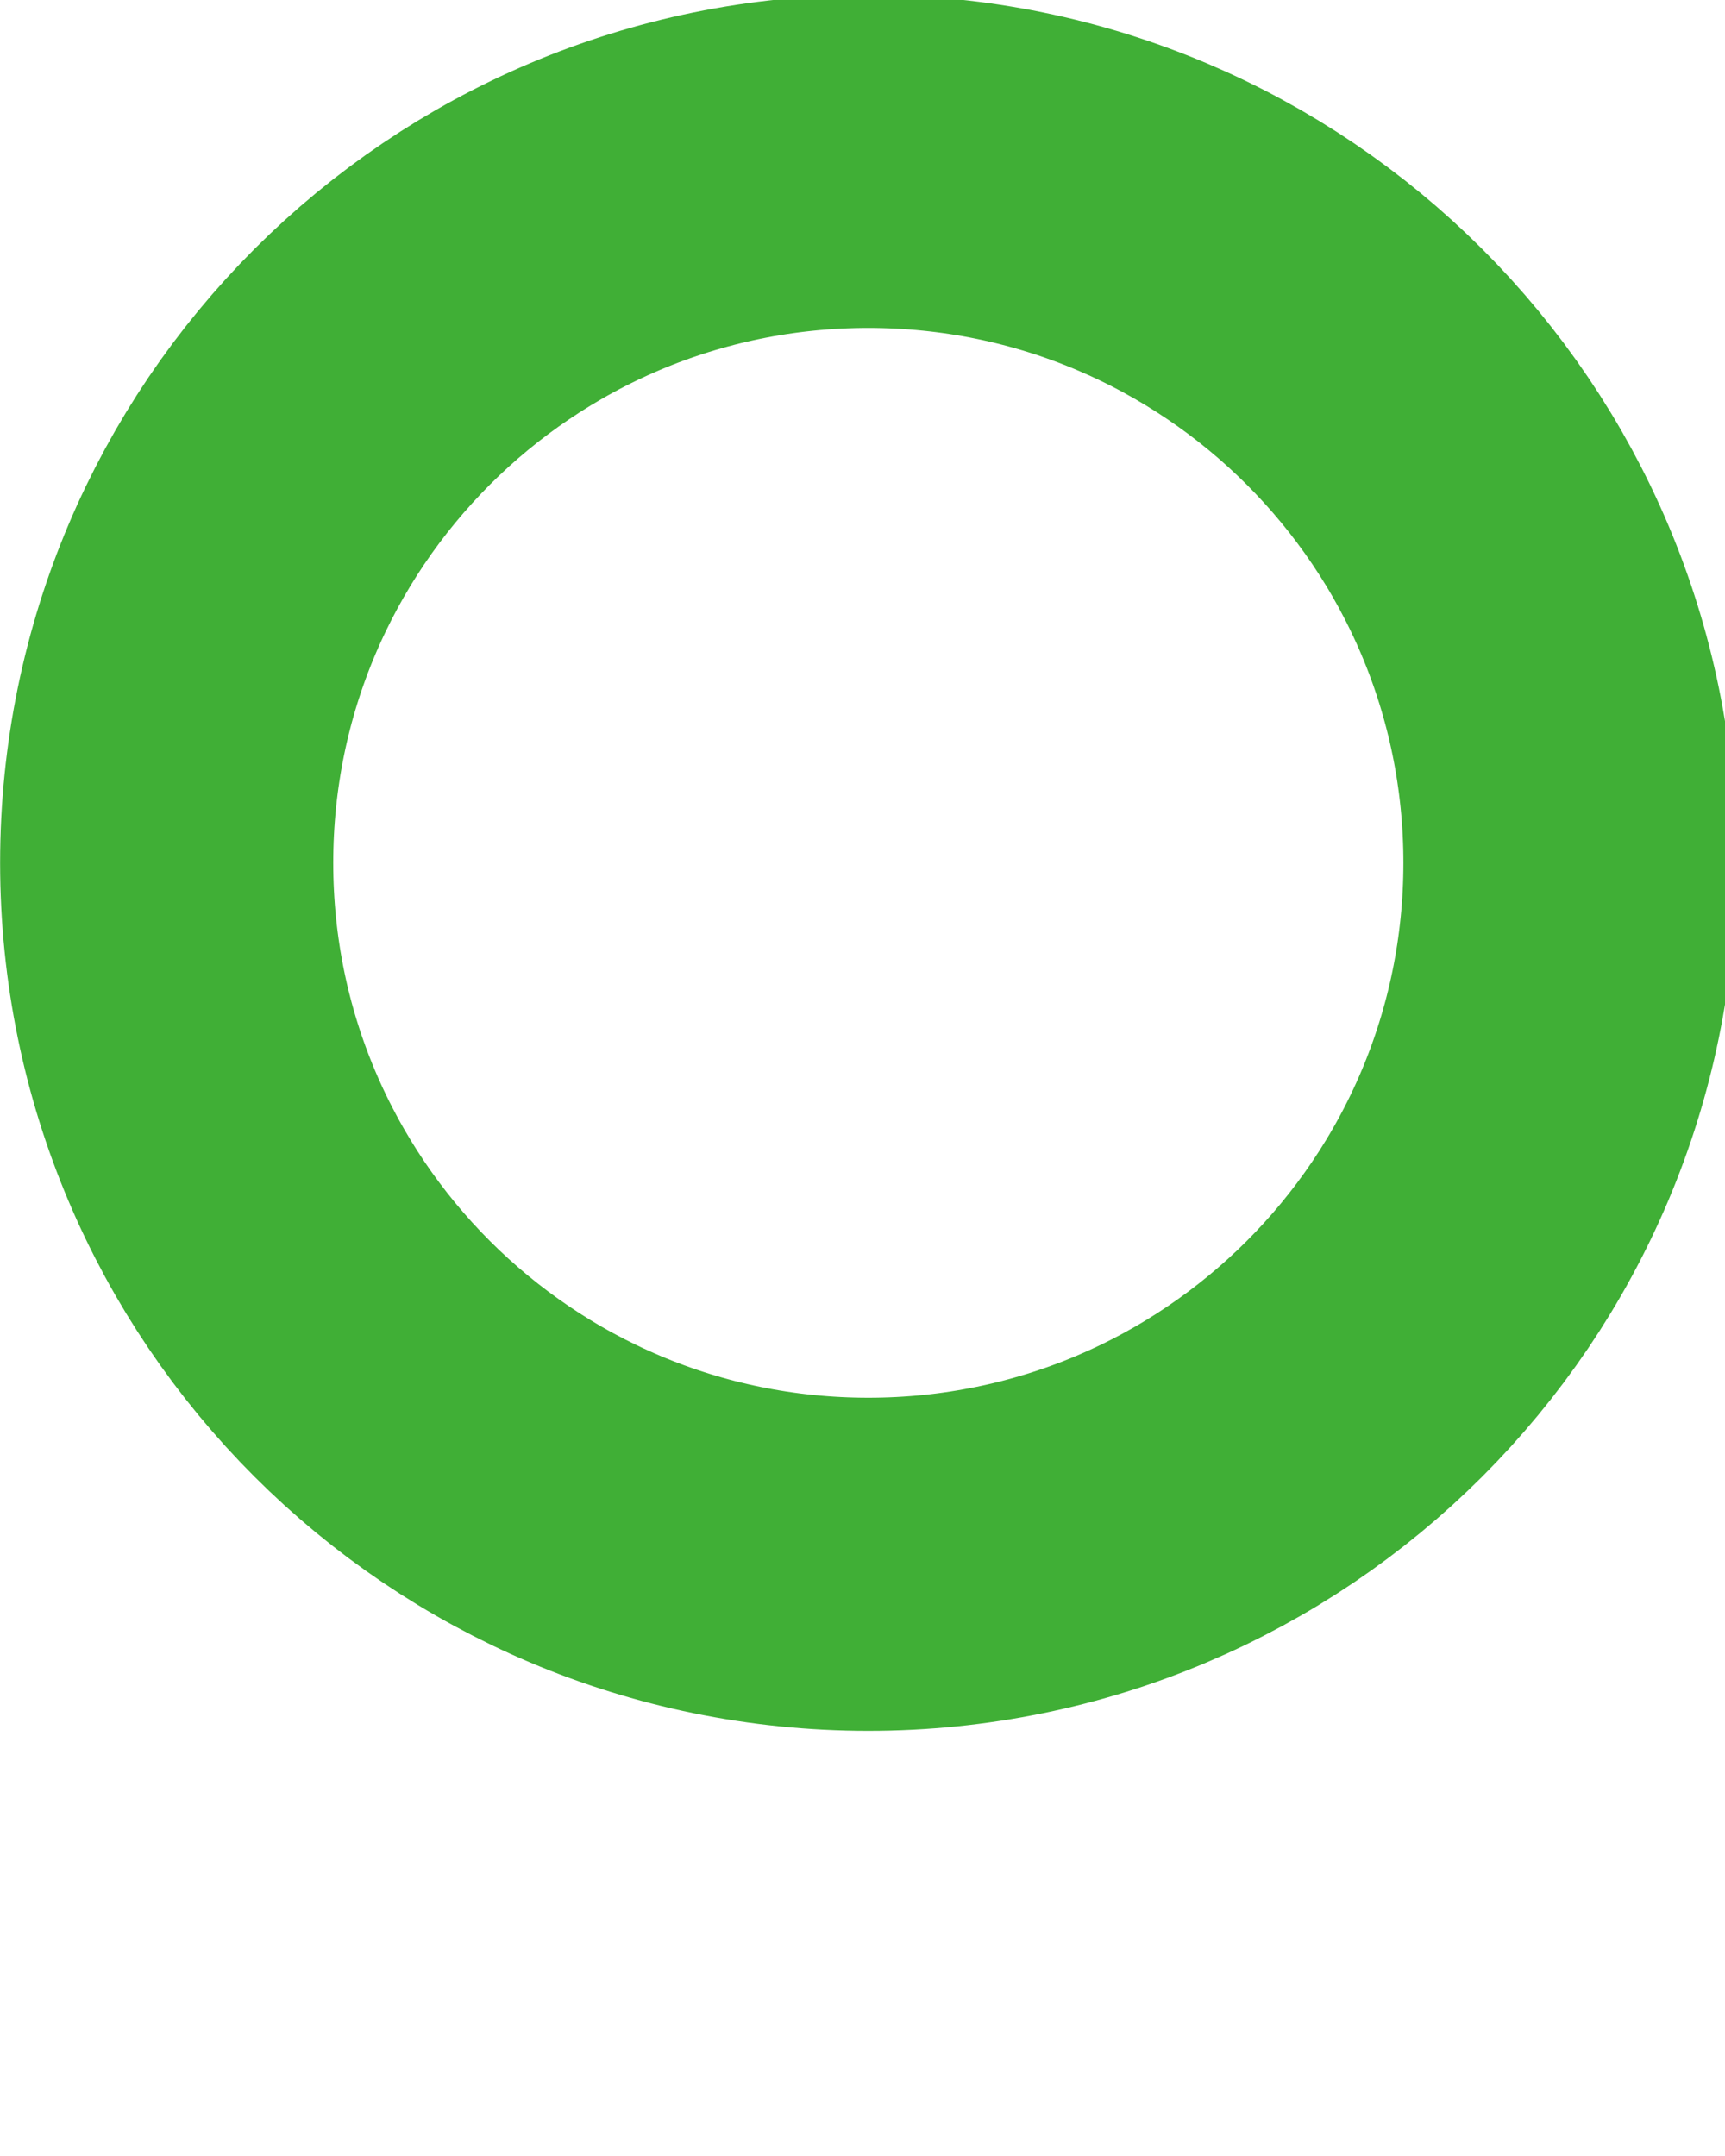 <?xml version="1.0" encoding="UTF-8" standalone="no"?>
<!-- Created with Inkscape (http://www.inkscape.org/) -->

<svg
   xmlns:dc="http://purl.org/dc/elements/1.1/"
   xmlns:cc="http://creativecommons.org/ns#"
   xmlns:rdf="http://www.w3.org/1999/02/22-rdf-syntax-ns#"
   xmlns:svg="http://www.w3.org/2000/svg"
   xmlns="http://www.w3.org/2000/svg"
   xmlns:sodipodi="http://sodipodi.sourceforge.net/DTD/sodipodi-0.dtd"
   xmlns:inkscape="http://www.inkscape.org/namespaces/inkscape"
   width="16"
   height="20"
   id="svg3066"
   version="1.1"
   inkscape:version="0.48.2 r9819"
   sodipodi:docname="ring.svg">
  <defs
     id="defs3068" />
  <sodipodi:namedview
     id="base"
     pagecolor="#ffffff"
     bordercolor="#666666"
     borderopacity="1.0"
     inkscape:pageopacity="0.0"
     inkscape:pageshadow="2"
     inkscape:zoom="2.8284271"
     inkscape:cx="156.30159"
     inkscape:cy="26.783228"
     inkscape:current-layer="layer1"
     showgrid="true"
     inkscape:grid-bbox="true"
     inkscape:document-units="px"
     inkscape:window-width="1680"
     inkscape:window-height="946"
     inkscape:window-x="-8"
     inkscape:window-y="-8"
     inkscape:window-maximized="1"
     inkscape:snap-bbox="true"
     inkscape:bbox-nodes="true"
     inkscape:bbox-paths="false"
     inkscape:snap-bbox-edge-midpoints="true"
     inkscape:snap-bbox-midpoints="true"
     inkscape:object-paths="true"
     inkscape:object-nodes="true"
     showborder="true" />
  <g
     id="layer1"
     inkscape:label="Layer 1"
     inkscape:groupmode="layer"
     transform="translate(-20,12)">
    <path
       id="path2999"
       style="fill:none;stroke:#40af36;stroke-width:3.09px;stroke-linecap:butt;stroke-linejoin:miter;stroke-opacity:1"
       d="m 34.562,-3.996 c 0,3.594 -2.914,6.507 -6.508,6.507 -3.594,0 -6.508,-2.913 -6.508,-6.507 0,-3.594 2.914,-6.507 6.508,-6.507 3.594,0 6.508,2.913 6.508,6.507 z" />
  </g>
</svg>
